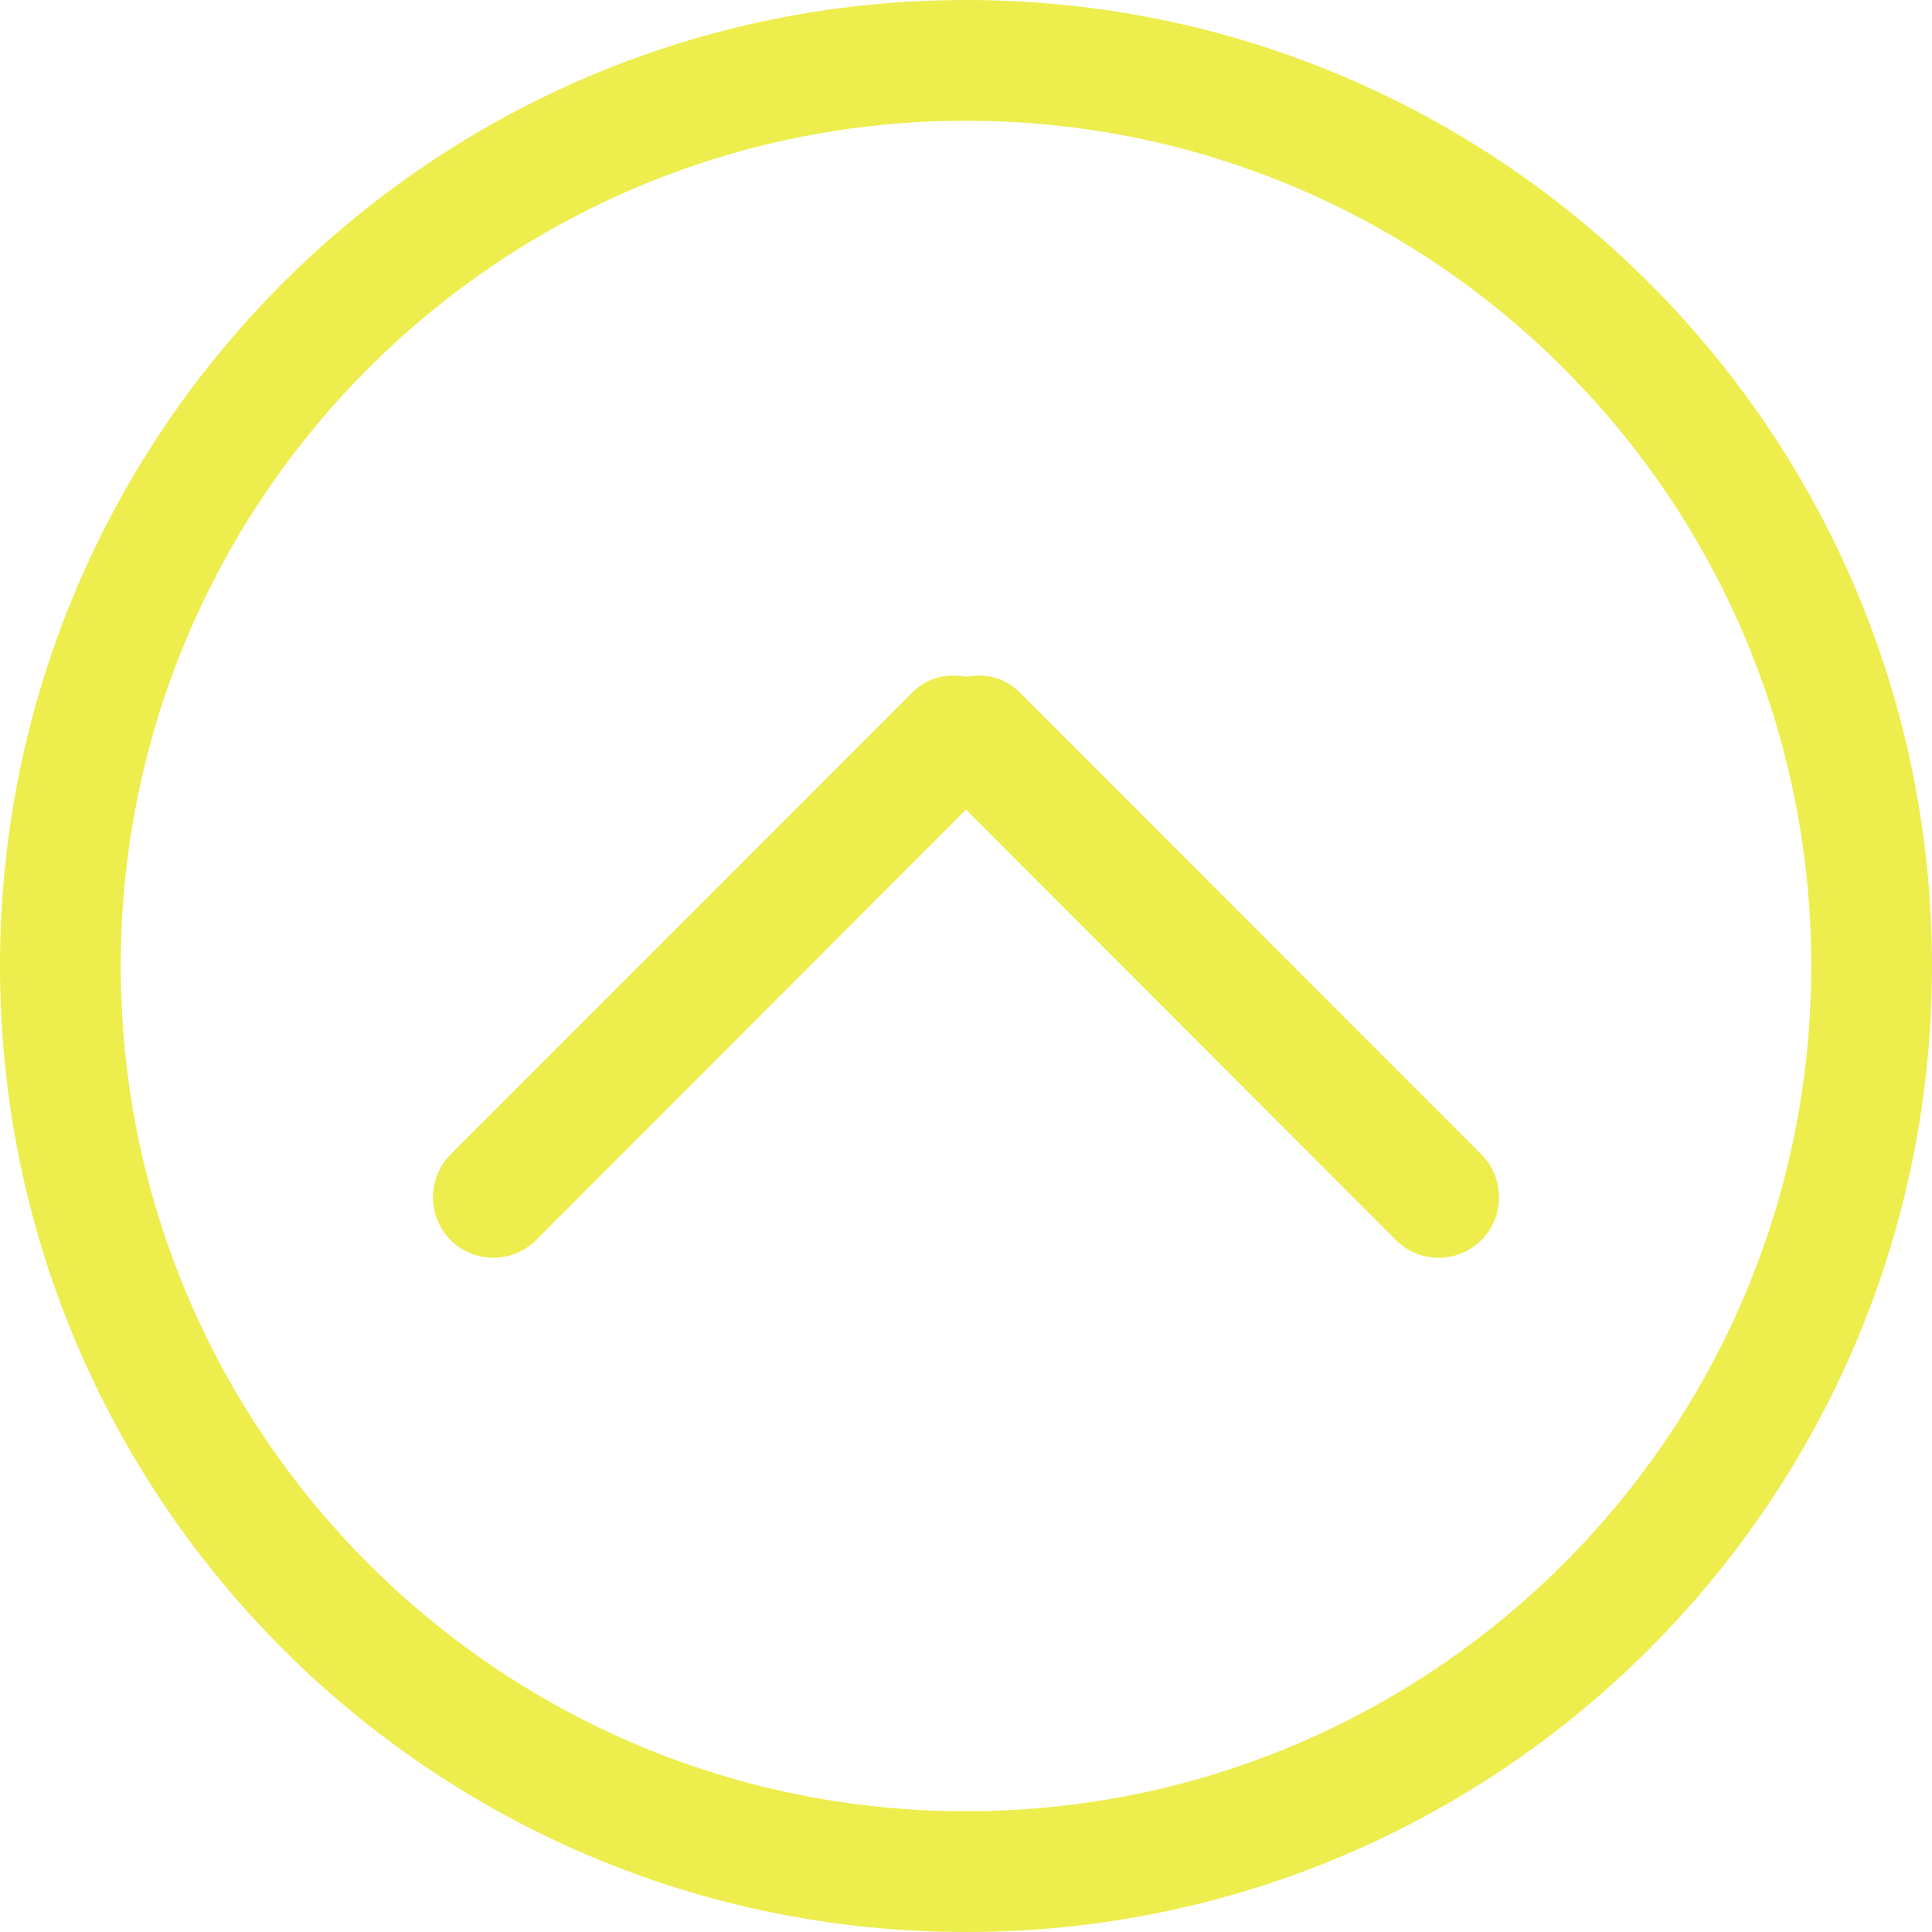 <?xml version="1.0" encoding="UTF-8" standalone="no"?>
<svg width="32px" height="32px" viewBox="0 0 32 32" version="1.1"
  xmlns="http://www.w3.org/2000/svg"
  xmlns:xlink="http://www.w3.org/1999/xlink"
  xmlns:sketch="http://www.bohemiancoding.com/sketch/ns">
  <!-- Generator: Sketch Beta 3.3.2 (12041) - http://www.bohemiancoding.com/sketch -->
  <title>chevron-up-circle</title>
  <desc>Created with Sketch Beta.</desc>
  <defs></defs>
  <g id="Page-1" stroke="none" stroke-width="1" fill="none" fill-rule="evenodd" sketch:type="MSPage">
    <g id="Icon-Set" sketch:type="MSLayerGroup" transform="translate(-152, -1087)" fill="#eded4d">
      <path d="M168,1117 C160.268,1117 154,1110.73 154,1103 C154,1095.27 160.268,1089 168,1089 C175.732,1089 182,1095.27 182,1103 C182,1110.73 175.732,1117 168,1117 L168,1117 Z M168,1087 C159.164,1087 152,1094.16 152,1103 C152,1111.84 159.164,1119 168,1119 C176.836,1119 184,1111.84 184,1103 C184,1094.16 176.836,1087 168,1087 L168,1087 Z M168.879,1098.46 C168.639,1098.22 168.311,1098.15 168,1098.21 C167.689,1098.15 167.361,1098.22 167.121,1098.46 L159.464,1106.12 C159.074,1106.51 159.074,1107.15 159.464,1107.54 C159.855,1107.93 160.488,1107.93 160.879,1107.54 L168,1100.41 L175.121,1107.54 C175.512,1107.93 176.145,1107.93 176.536,1107.54 C176.926,1107.15 176.926,1106.51 176.536,1106.12 L168.879,1098.46 L168.879,1098.46 Z" id="chevron-up-circle" sketch:type="MSShapeGroup"></path>
    </g>
  </g>
</svg>